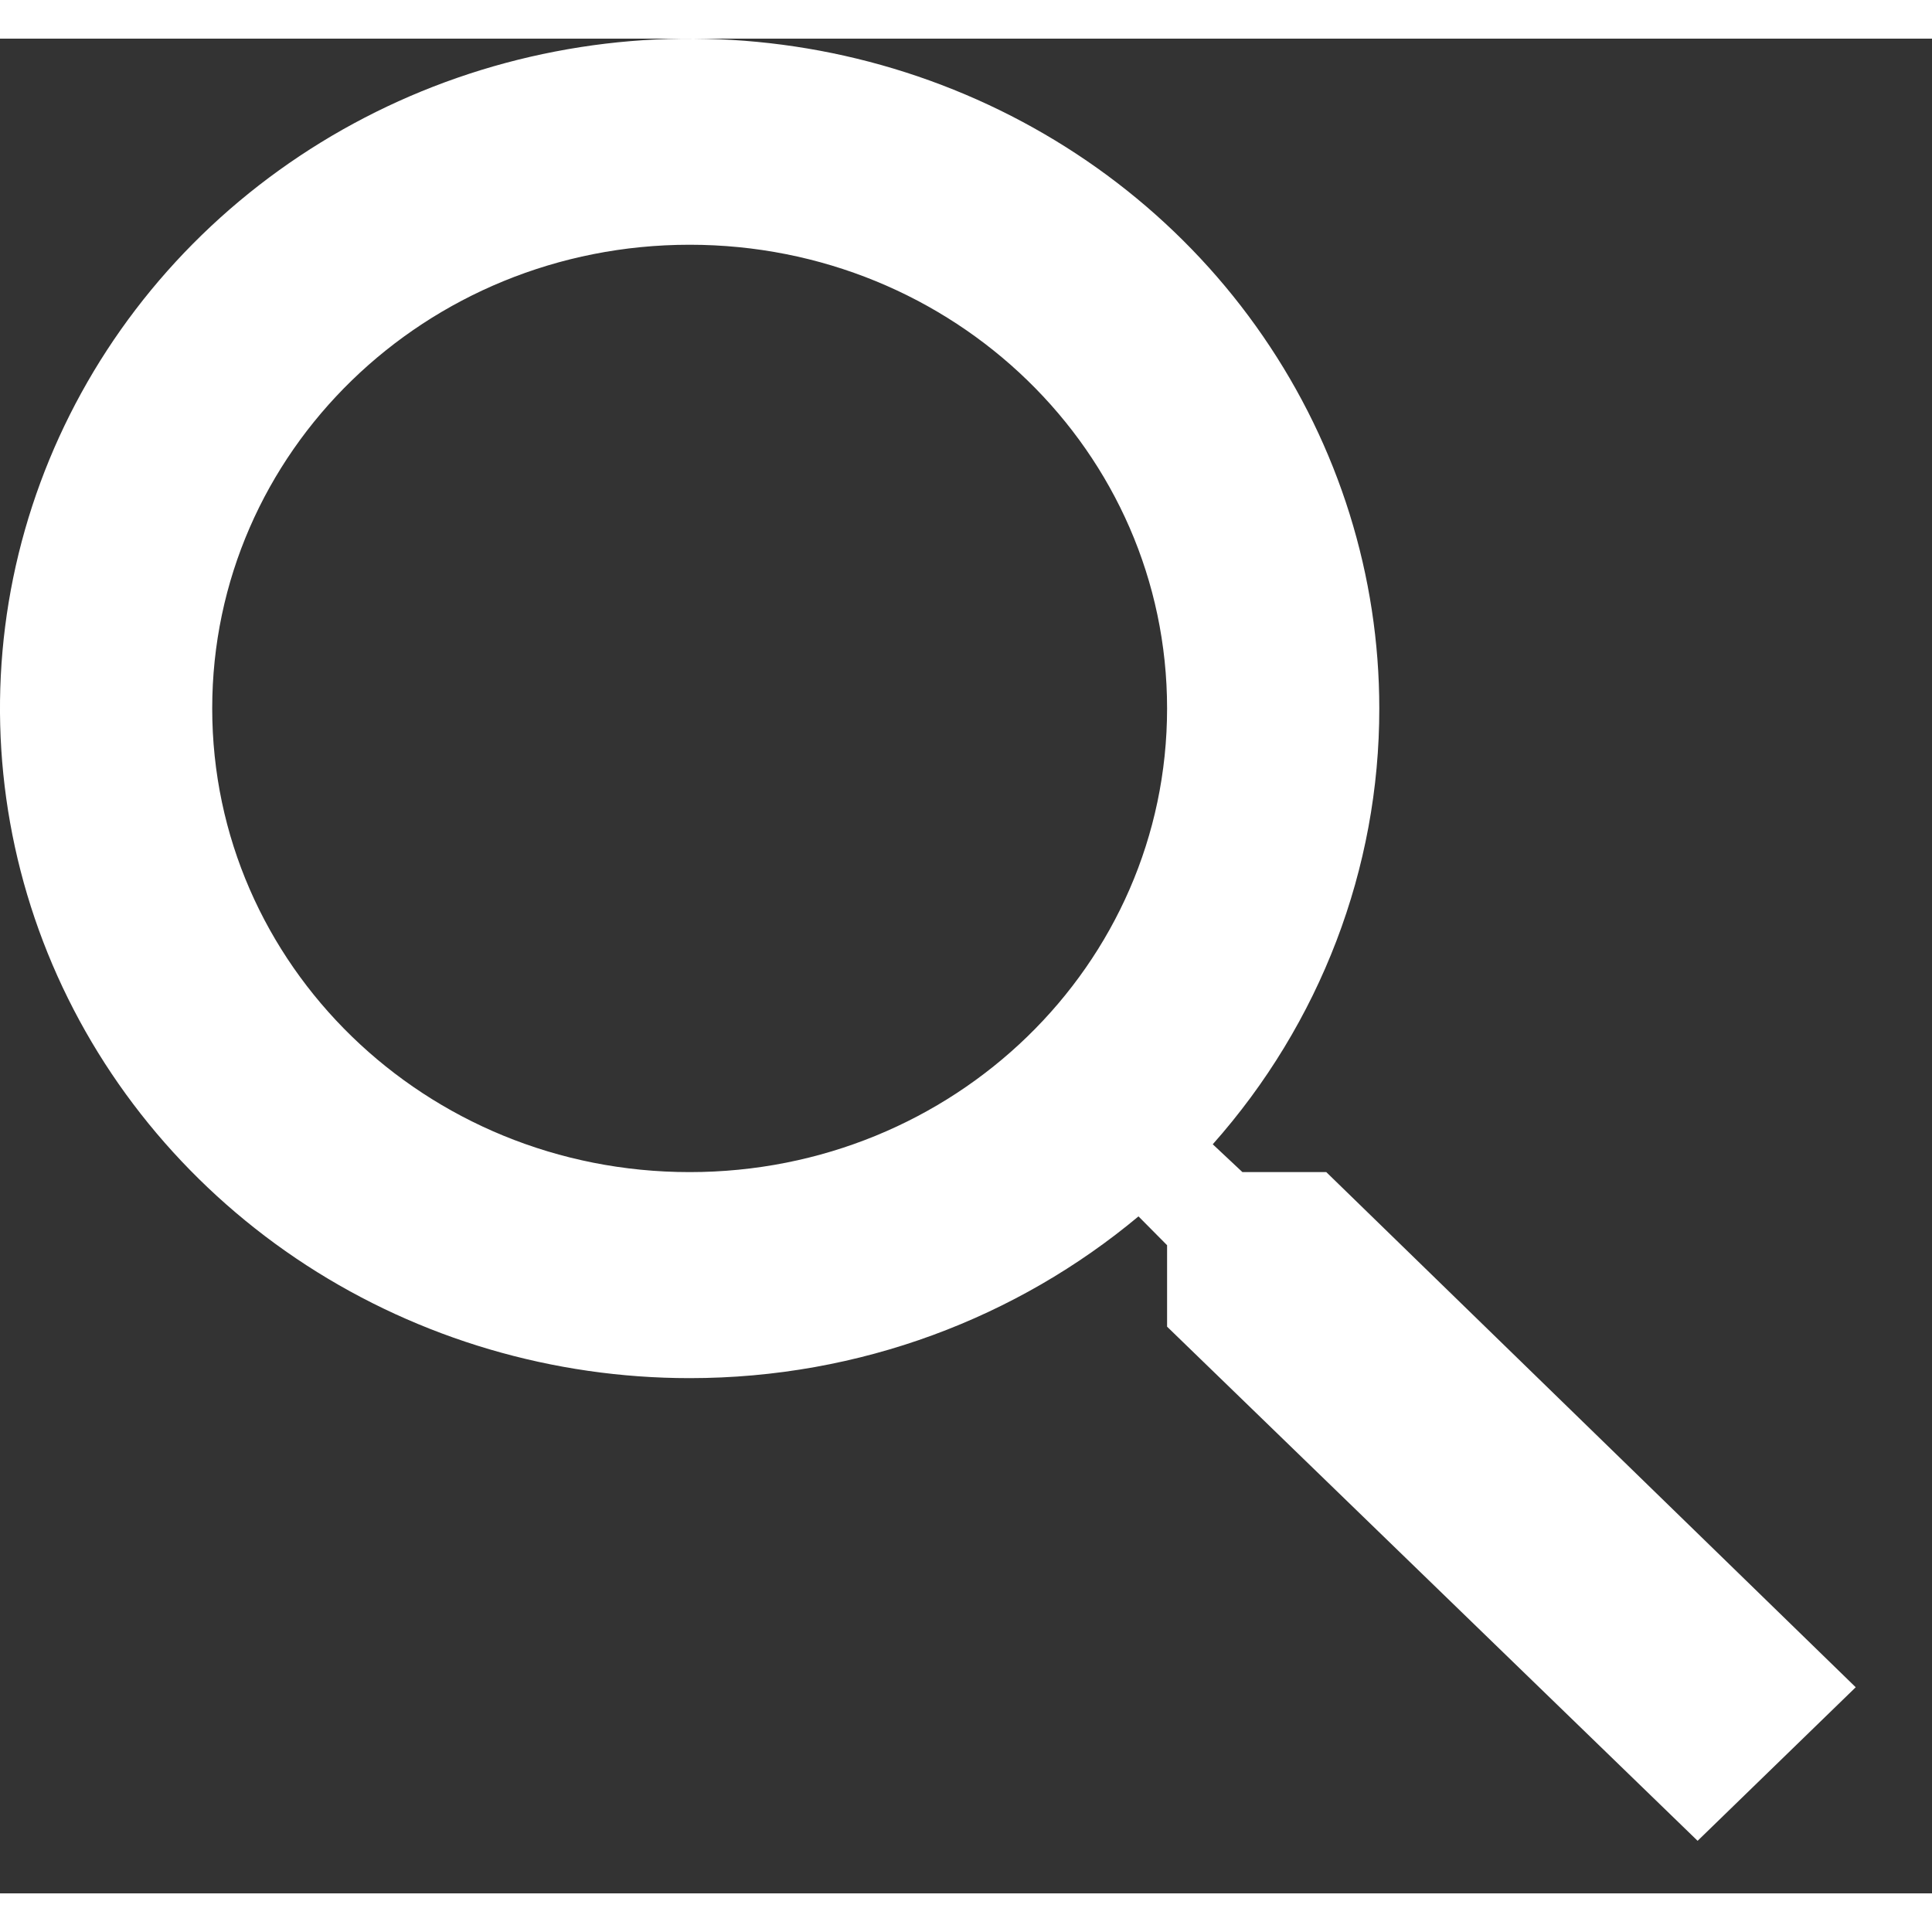 <svg width="24" height="24" viewBox="0 0 25 24" fill="none" xmlns="http://www.w3.org/2000/svg">
<rect x="0" y="0" width="25" height="24" fill="#333333" stroke="none"/>
<path d="M17.162 14.667H16.077L15.693 14.307C17.085 12.739 17.85 10.737 17.848 8.667C17.848 6.953 17.325 5.277 16.344 3.852C15.364 2.426 13.97 1.316 12.339 0.66C10.709 0.004 8.914 -0.168 7.183 0.167C5.452 0.501 3.862 1.326 2.614 2.538C1.366 3.75 0.516 5.295 0.171 6.976C-0.173 8.657 0.004 10.4 0.679 11.983C1.355 13.567 2.499 14.92 3.966 15.873C5.434 16.825 7.159 17.333 8.924 17.333C11.134 17.333 13.166 16.547 14.732 15.24L15.102 15.613V16.667L21.967 23.32L24.013 21.333L17.162 14.667V14.667ZM8.924 14.667C5.505 14.667 2.746 11.987 2.746 8.667C2.746 5.347 5.505 2.667 8.924 2.667C12.343 2.667 15.102 5.347 15.102 8.667C15.102 11.987 12.343 14.667 8.924 14.667Z" fill="white"/>
</svg>
